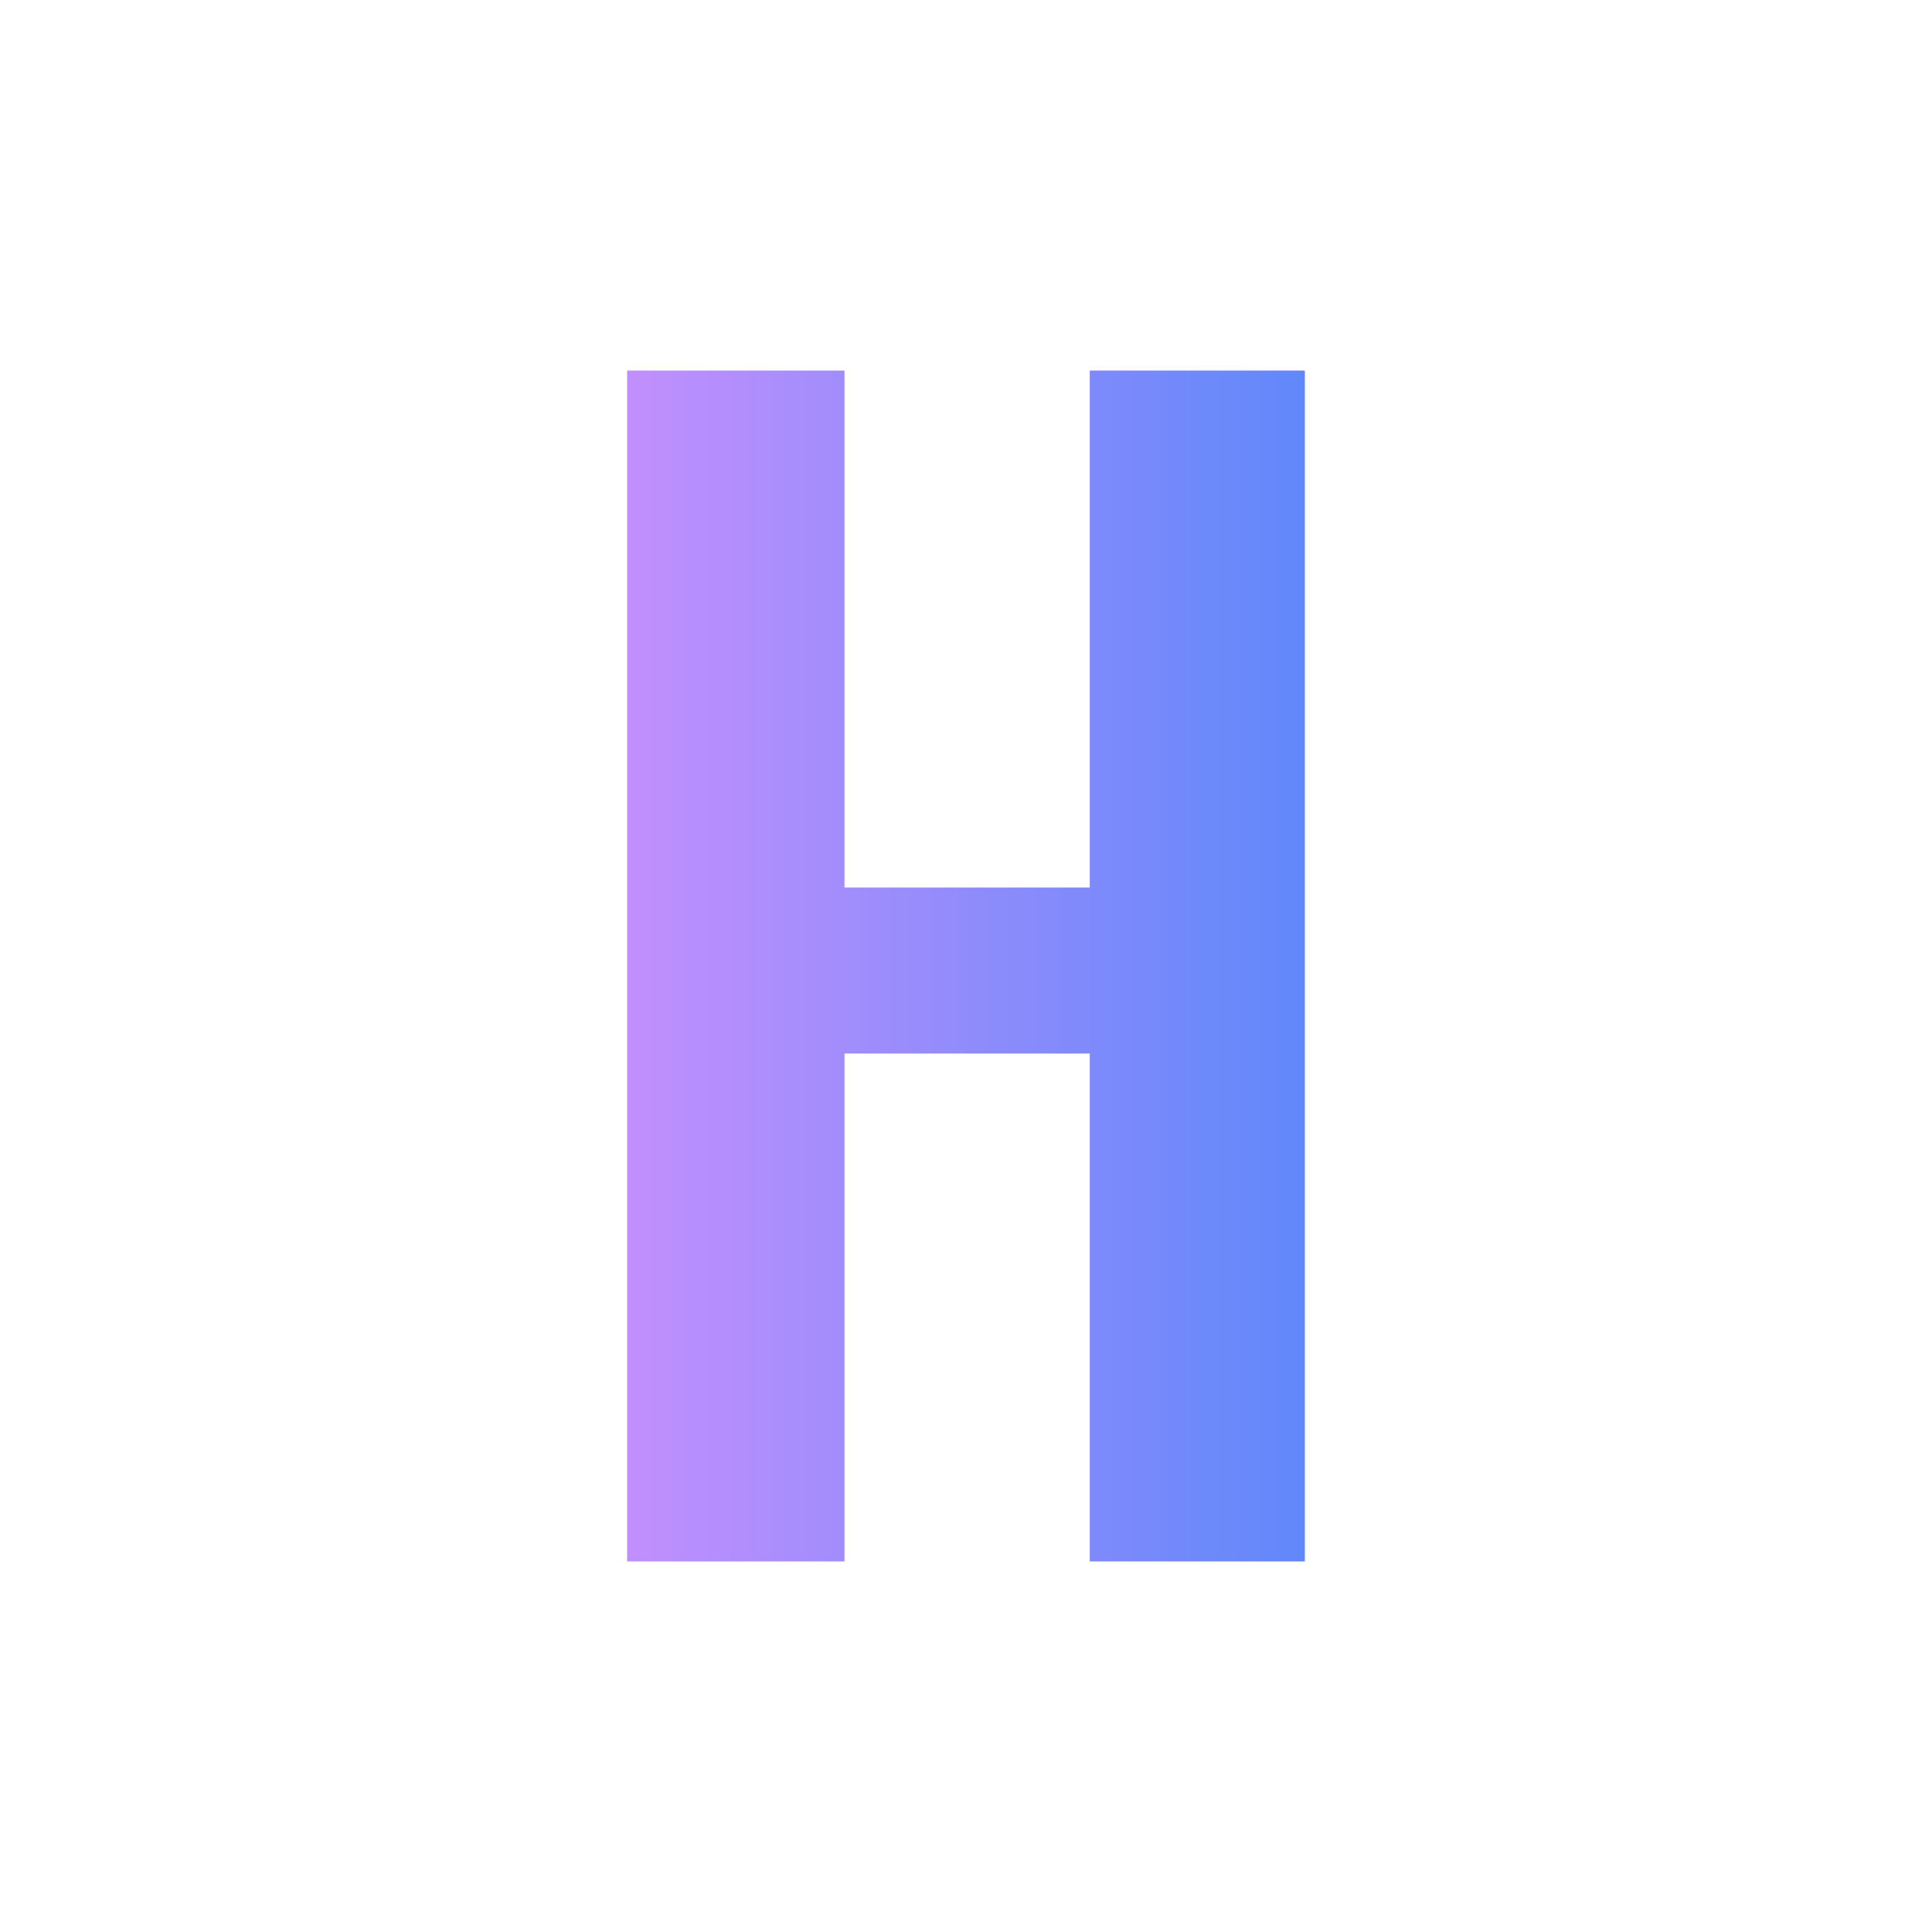 <svg xmlns="http://www.w3.org/2000/svg" enable-background="new 0 0 256 256" viewBox="0 0 256 256" id="h">
  <linearGradient id="a" x1="83.1" x2="172.9" y1="128" y2="128" gradientUnits="userSpaceOnUse">
    <stop offset="0" stop-color="#c18ffd"></stop>
    <stop offset="1" stop-color="#6088fa"></stop>
  </linearGradient>
  <polygon fill="url(#a)" points="144.4 49.1 144.4 117.6 111.9 117.6 111.9 49.1 83.1 49.1 83.1 206.9 111.9 206.9 111.9 139.6 144.4 139.6 144.4 206.9 172.9 206.9 172.9 49.1"></polygon>
</svg>
